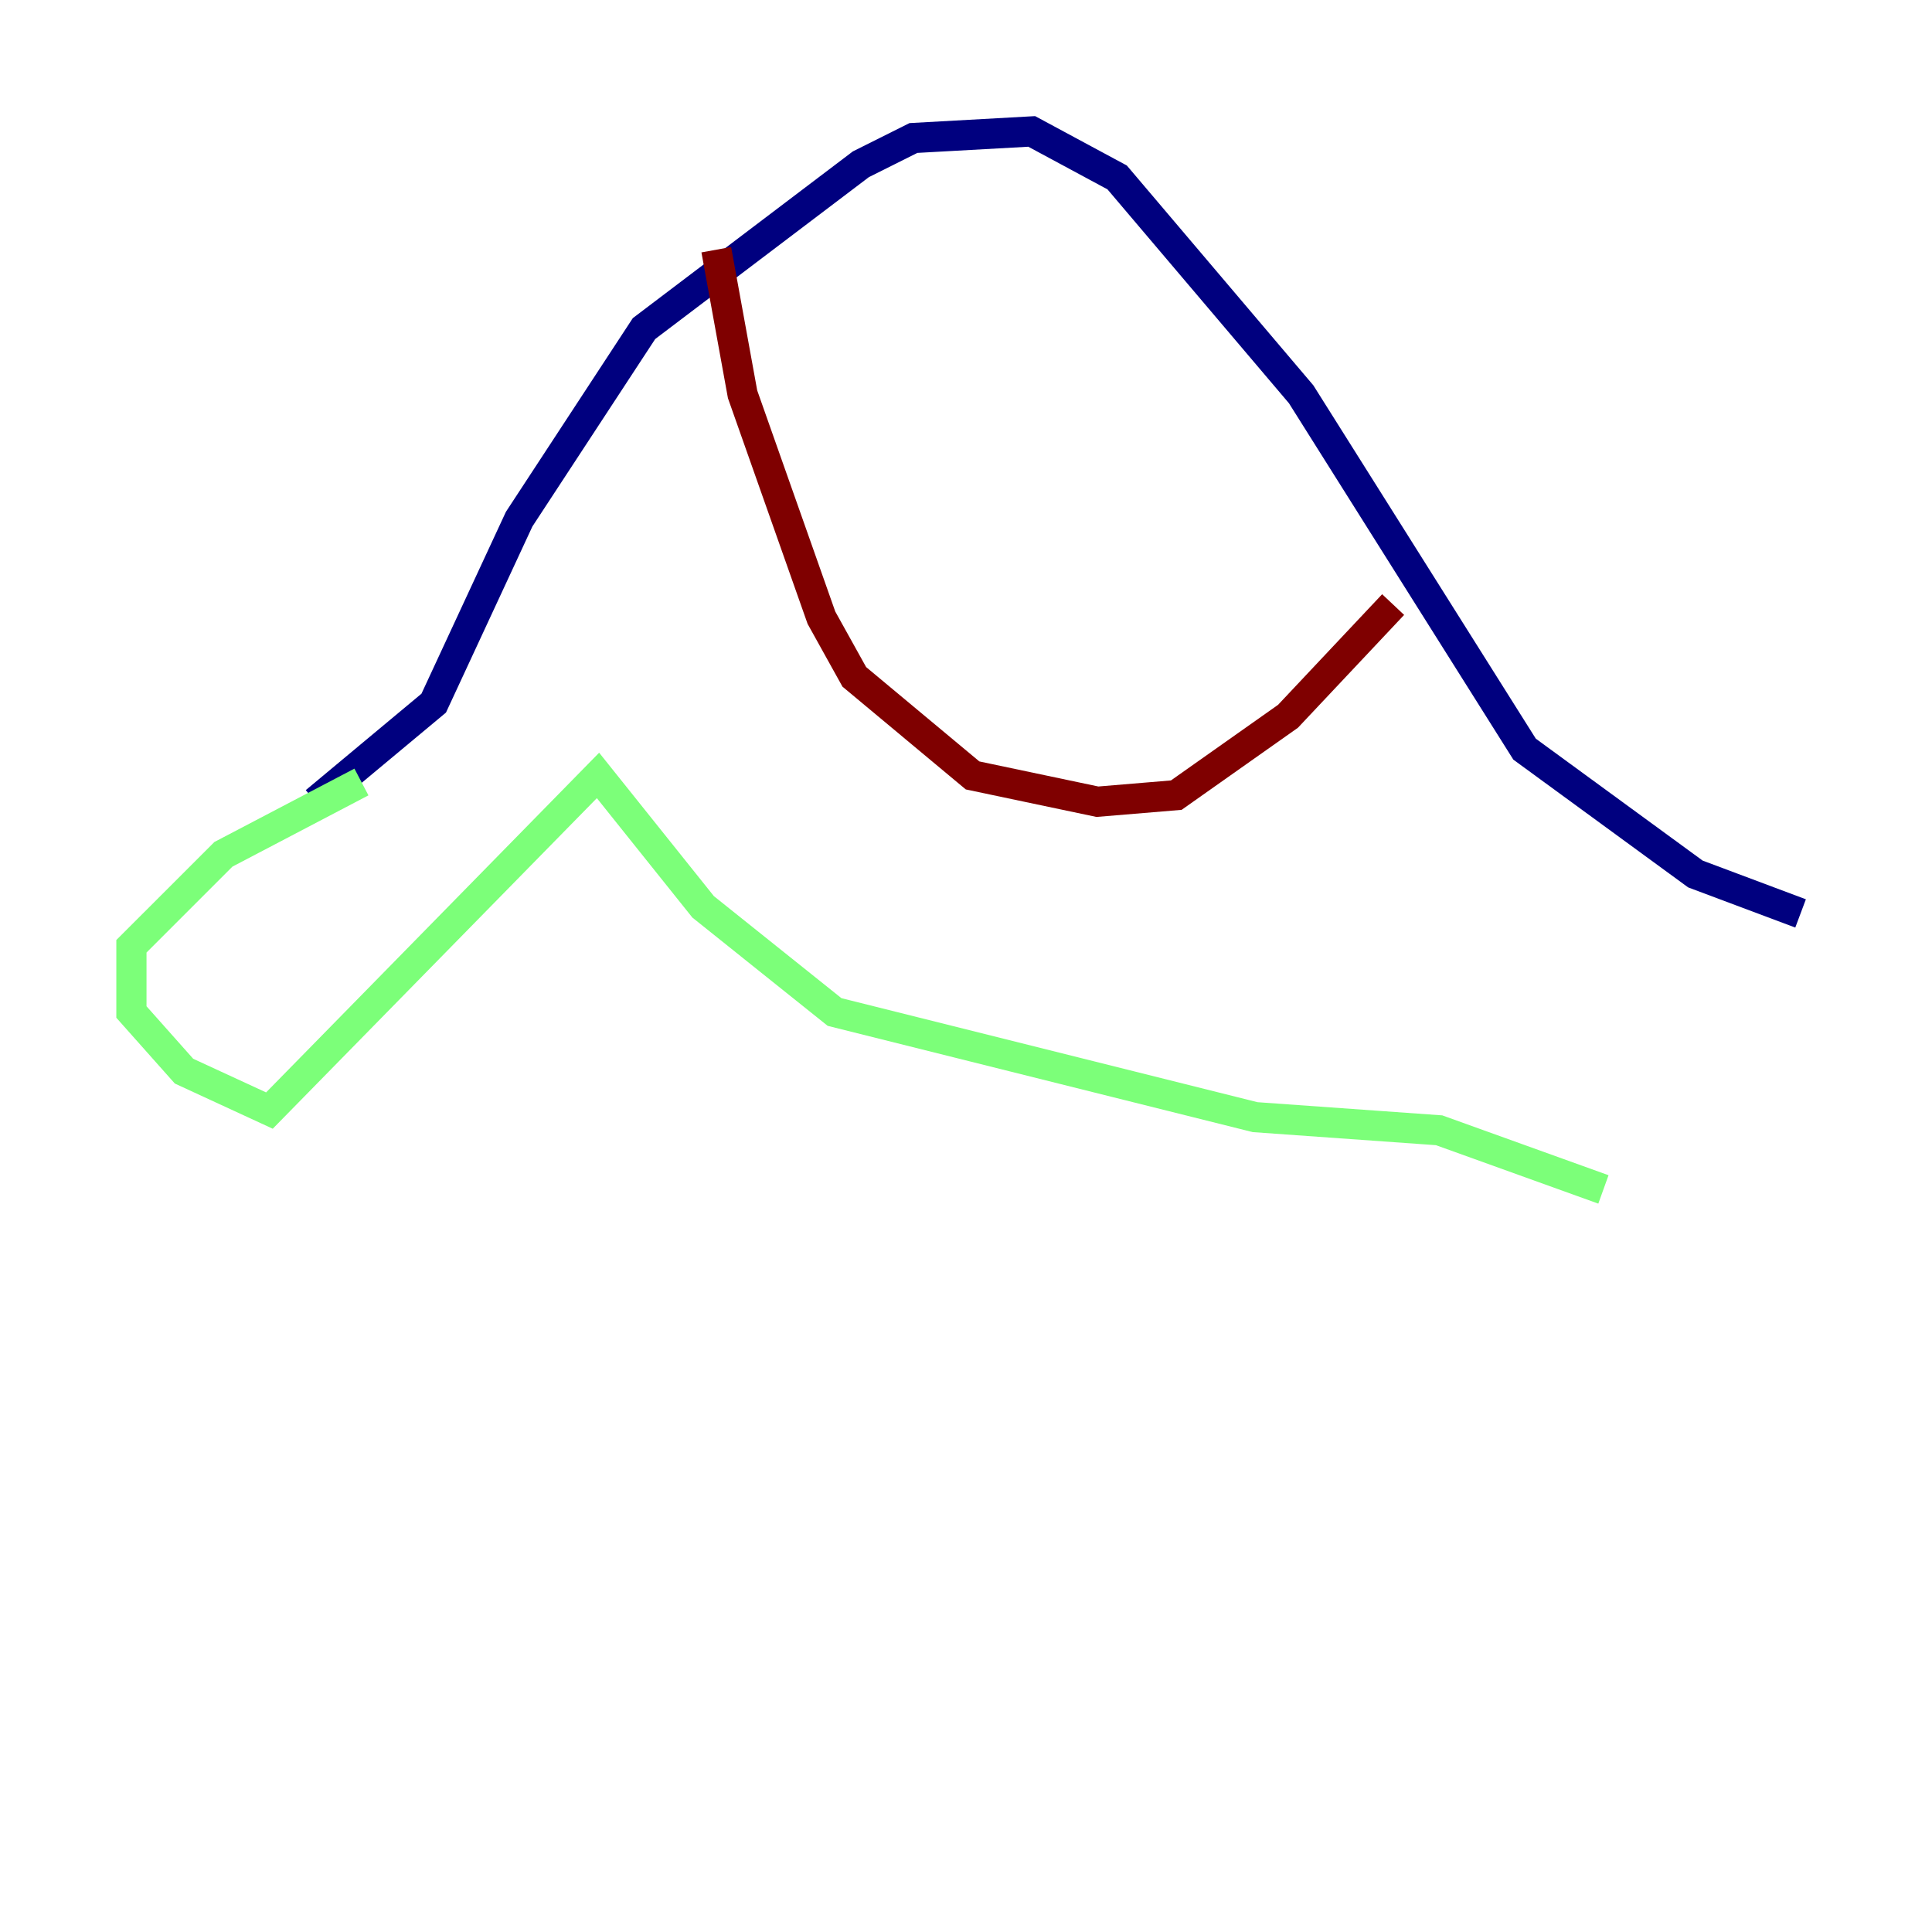 <?xml version="1.0" encoding="utf-8" ?>
<svg baseProfile="tiny" height="128" version="1.2" viewBox="0,0,128,128" width="128" xmlns="http://www.w3.org/2000/svg" xmlns:ev="http://www.w3.org/2001/xml-events" xmlns:xlink="http://www.w3.org/1999/xlink"><defs /><polyline fill="none" points="20.898,53.116 28.735,46.585 34.395,34.395 42.667,21.769 57.034,10.884 60.517,9.143 68.354,8.707 74.014,11.755 86.204,26.122 101.007,49.633 112.326,57.905 119.293,60.517" stroke="#00007f" stroke-width="2" /><polyline fill="none" points="23.946,51.809 14.803,56.599 8.707,62.694 8.707,67.048 12.191,70.966 17.85,73.578 39.619,51.374 46.585,60.082 55.292,67.048 83.156,74.014 95.347,74.884 106.231,78.803" stroke="#7cff79" stroke-width="2" /><polyline fill="none" points="47.456,16.544 49.197,26.122 54.422,40.925 56.599,44.843 64.435,51.374 72.707,53.116 77.932,52.68 85.333,47.456 92.299,40.054" stroke="#7f0000" stroke-width="2" /></svg>